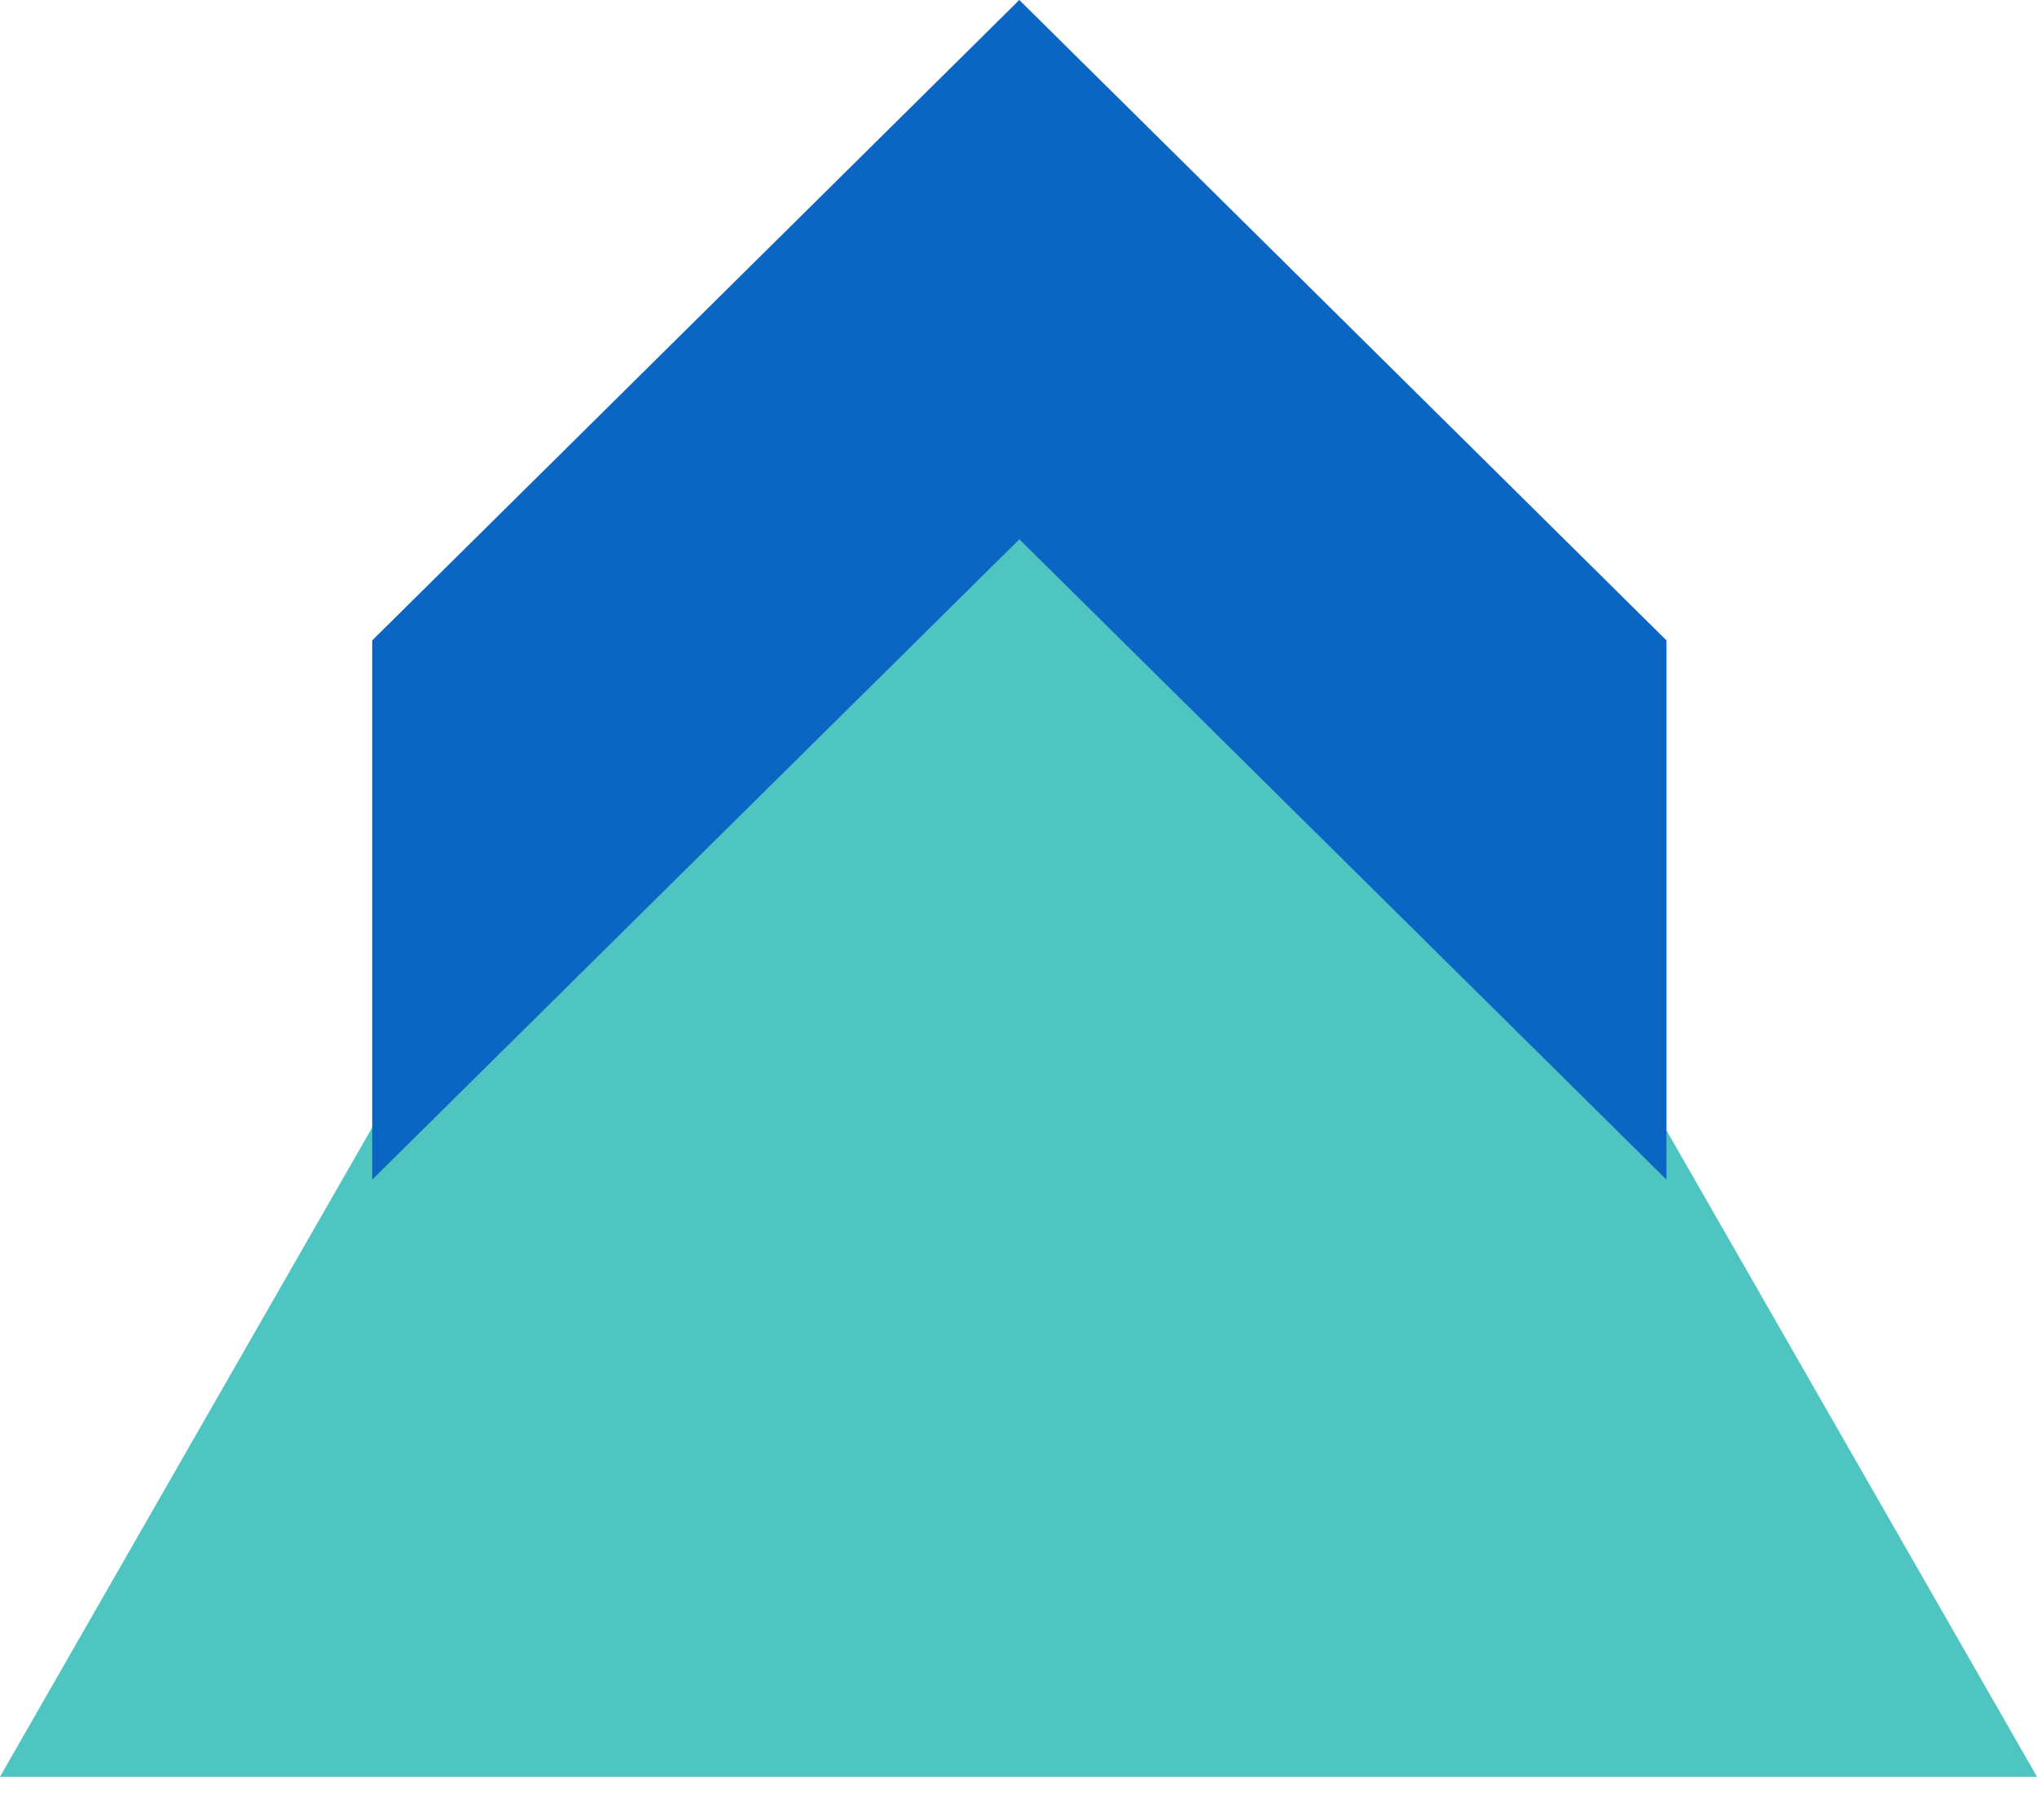 <svg width="47" height="42" viewBox="0 0 47 42" fill="none" xmlns="http://www.w3.org/2000/svg">
<path d="M23.5 0L47 41.001H0L23.5 0Z" fill="#4EC5C1"/>
<path fill-rule="evenodd" clip-rule="evenodd" d="M23.52 12.445L8.588 27.222L8.588 14.778L23.519 0V0L23.52 0L23.52 9.99562e-05L23.52 0.001L38.451 14.778L38.451 27.222L23.52 12.445Z" fill="#0A66C2"/>
</svg>
